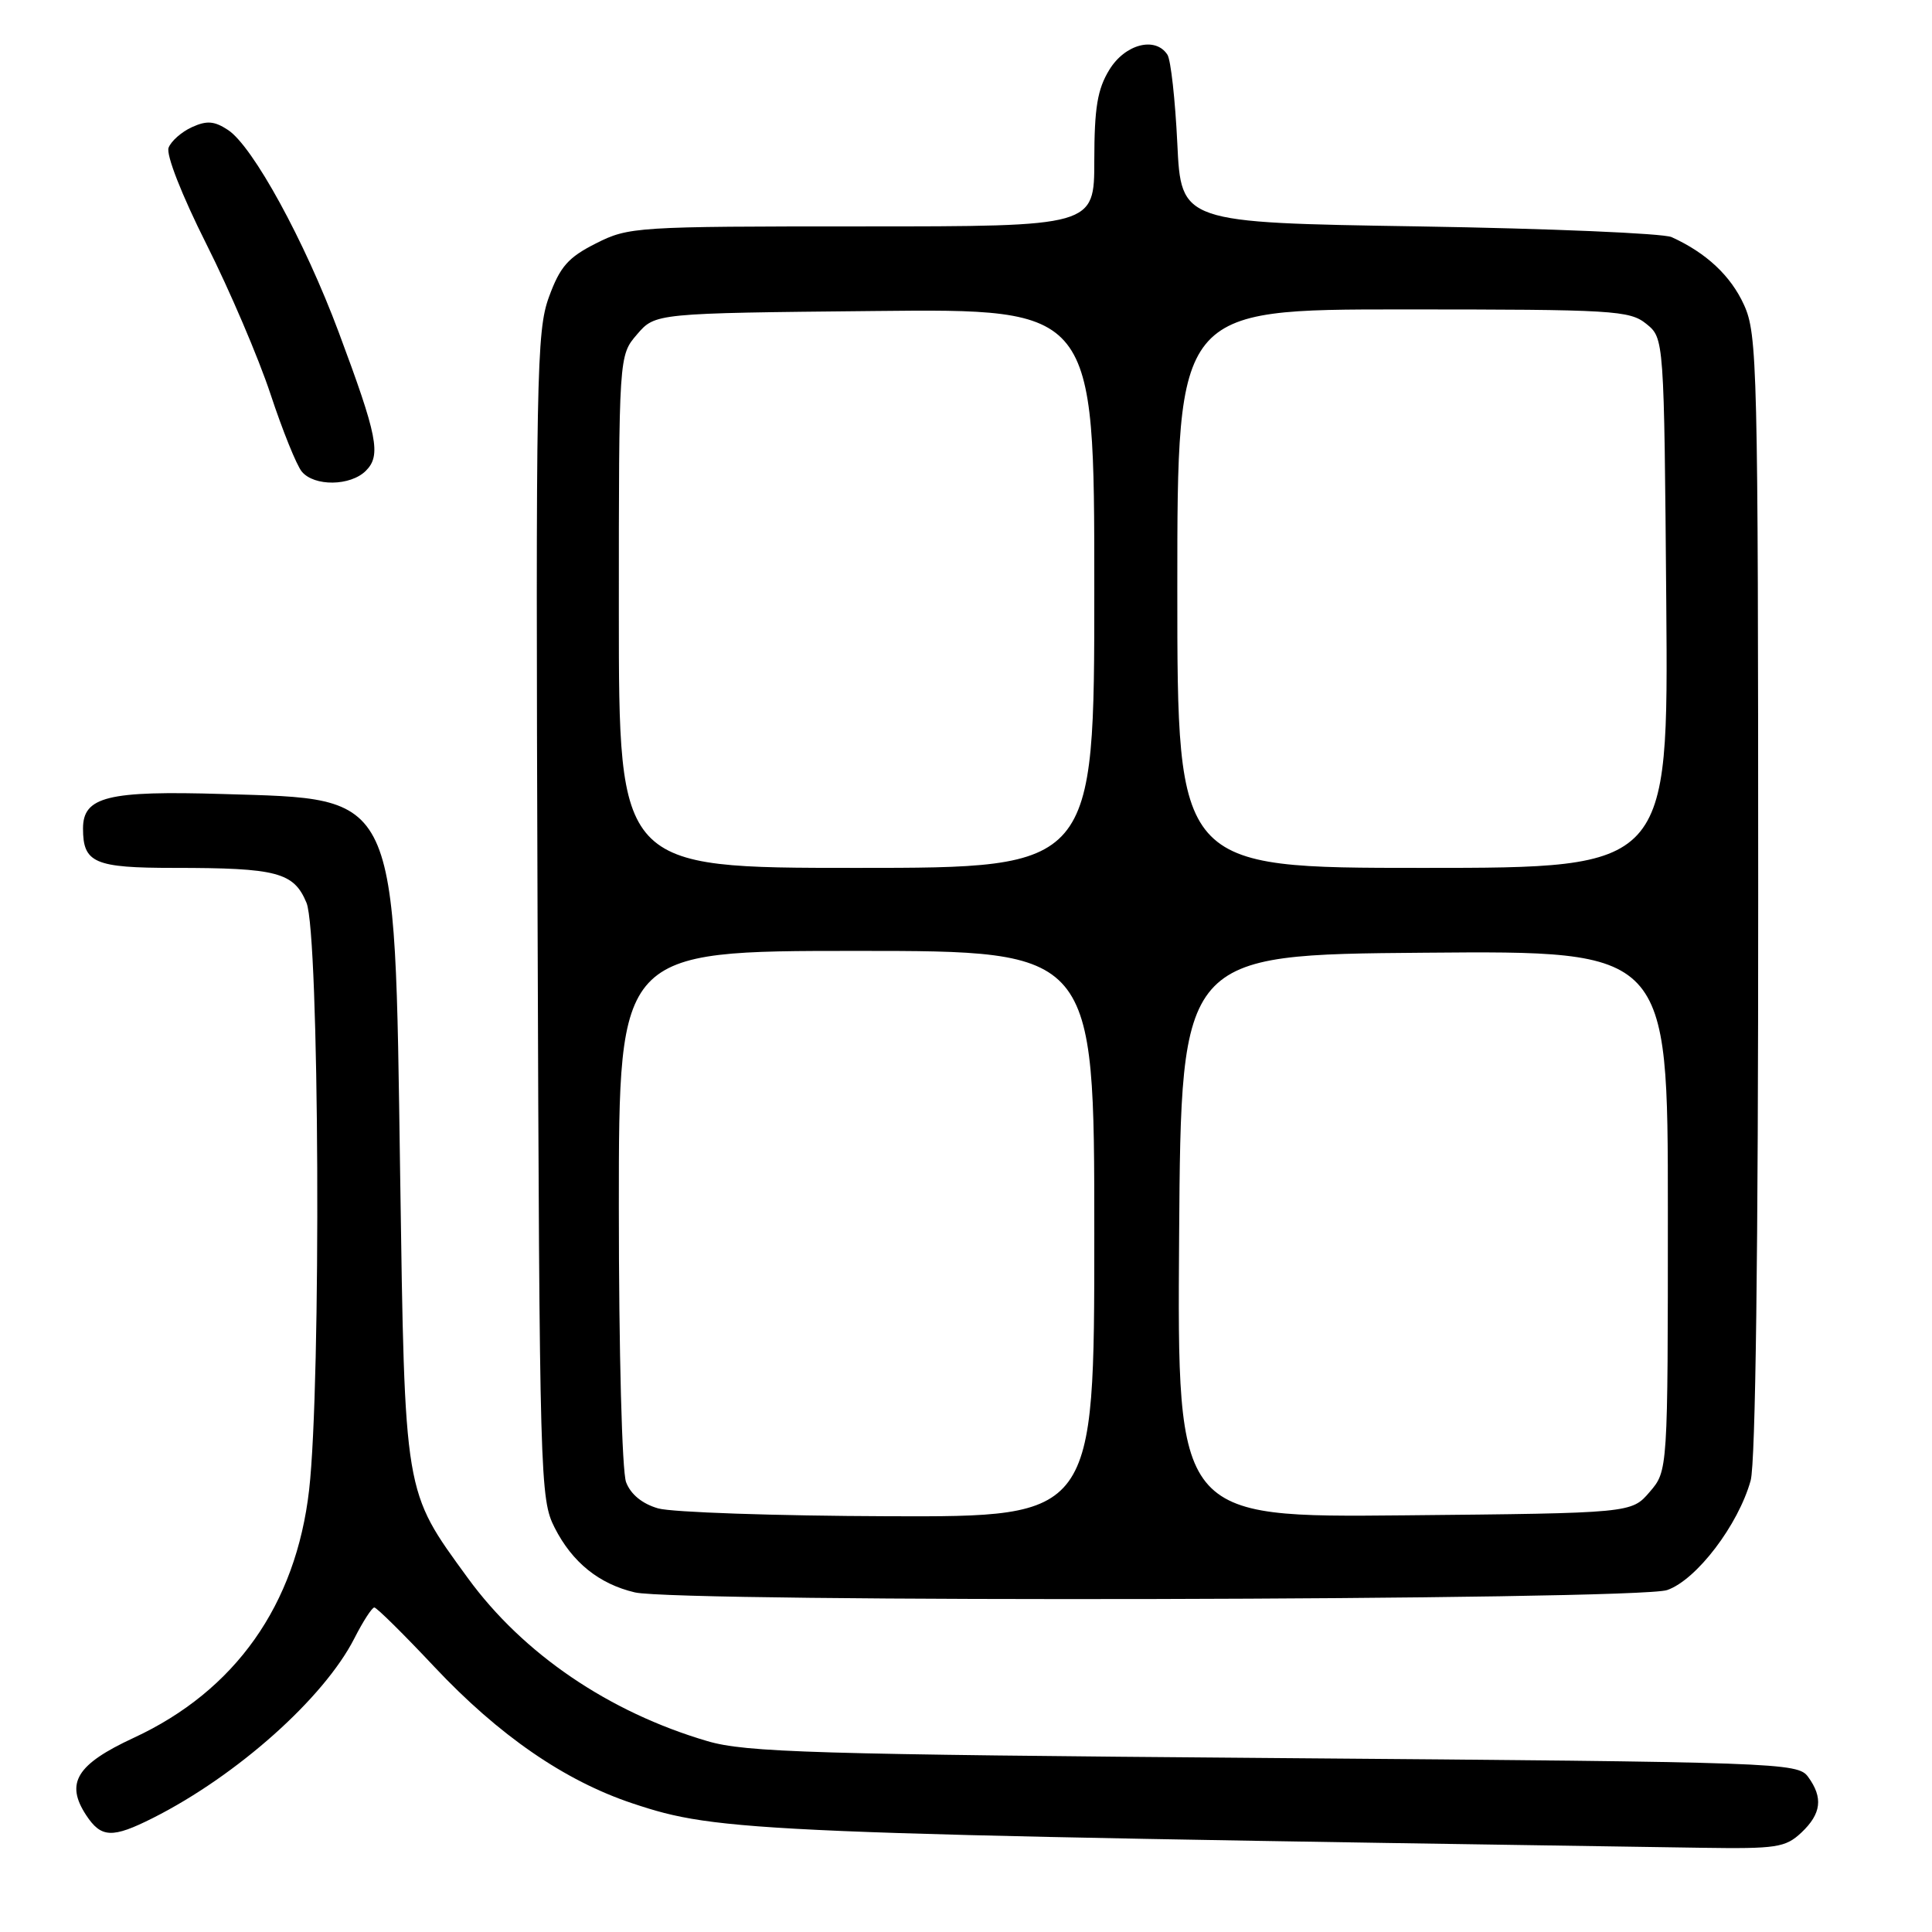 <?xml version="1.0" encoding="UTF-8" standalone="no"?>
<!DOCTYPE svg PUBLIC "-//W3C//DTD SVG 1.1//EN" "http://www.w3.org/Graphics/SVG/1.1/DTD/svg11.dtd" >
<svg xmlns="http://www.w3.org/2000/svg" xmlns:xlink="http://www.w3.org/1999/xlink" version="1.1" viewBox="0 0 256 256">
 <g >
 <path fill="currentColor"
d=" M 238.69 242.83 C 241.34 240.33 241.60 238.20 239.58 235.44 C 238.21 233.56 235.97 233.48 168.83 232.95 C 107.71 232.47 98.82 232.20 93.74 230.71 C 80.67 226.87 69.30 219.13 61.99 209.10 C 53.49 197.42 53.65 198.40 53.02 155.50 C 52.27 104.41 52.97 105.93 29.50 105.21 C 14.28 104.75 11.00 105.56 11.00 109.78 C 11.00 114.35 12.51 115.00 23.07 115.00 C 36.71 115.00 38.93 115.58 40.61 119.62 C 42.32 123.69 42.58 183.26 40.96 197.42 C 39.22 212.66 31.17 224.04 17.72 230.27 C 10.15 233.78 8.62 236.25 11.41 240.51 C 13.41 243.55 14.87 243.61 20.29 240.88 C 31.41 235.27 42.91 225.02 46.95 217.10 C 48.10 214.84 49.29 213.00 49.60 213.00 C 49.91 213.00 53.49 216.54 57.56 220.87 C 66.10 229.95 74.82 235.96 83.79 238.95 C 95.27 242.78 99.46 242.95 225.44 244.84 C 235.41 244.99 236.57 244.81 238.69 242.83 Z  M 220.91 210.69 C 224.80 209.34 230.33 202.07 231.97 196.18 C 232.62 193.82 232.98 165.91 232.97 118.50 C 232.96 48.49 232.86 44.28 231.09 40.40 C 229.34 36.55 226.10 33.51 221.50 31.42 C 220.40 30.92 205.32 30.28 188.00 30.00 C 156.50 29.50 156.50 29.50 156.00 19.00 C 155.72 13.22 155.14 7.94 154.69 7.25 C 153.10 4.79 149.07 5.84 146.99 9.25 C 145.41 11.83 145.01 14.29 145.00 21.25 C 145.00 30.00 145.00 30.00 114.21 30.00 C 84.27 30.00 83.30 30.06 78.97 32.25 C 75.28 34.11 74.21 35.33 72.74 39.35 C 71.09 43.86 70.98 49.55 71.23 121.35 C 71.49 196.24 71.56 198.62 73.50 202.44 C 75.83 207.02 79.37 209.88 84.12 211.00 C 89.89 212.36 216.96 212.08 220.91 210.69 Z  M 48.48 62.38 C 50.53 60.33 50.03 57.81 44.88 44.02 C 40.34 31.87 33.51 19.39 30.21 17.22 C 28.40 16.03 27.40 15.95 25.43 16.85 C 24.06 17.47 22.67 18.70 22.34 19.57 C 21.98 20.49 24.09 25.86 27.34 32.33 C 30.43 38.47 34.26 47.43 35.85 52.24 C 37.44 57.05 39.30 61.66 39.99 62.49 C 41.64 64.48 46.44 64.42 48.48 62.38 Z  M 87.21 199.87 C 85.11 199.27 83.57 198.01 82.96 196.40 C 82.42 194.96 82.00 179.21 82.00 159.93 C 82.00 126.00 82.00 126.00 113.50 126.00 C 145.00 126.00 145.00 126.00 145.00 163.50 C 145.00 201.00 145.00 201.00 117.75 200.91 C 102.76 200.86 89.02 200.39 87.21 199.87 Z  M 156.24 163.79 C 156.50 126.50 156.50 126.50 188.75 126.24 C 221.00 125.97 221.00 125.97 221.00 160.43 C 221.00 194.89 221.00 194.89 218.59 197.69 C 216.18 200.50 216.18 200.50 186.08 200.79 C 155.98 201.08 155.98 201.08 156.24 163.79 Z  M 82.00 81.06 C 82.00 47.11 82.00 47.11 84.41 44.31 C 86.82 41.50 86.82 41.50 115.91 41.21 C 145.00 40.91 145.00 40.91 145.00 77.96 C 145.00 115.00 145.00 115.00 113.50 115.00 C 82.00 115.00 82.00 115.00 82.00 81.06 Z  M 156.00 78.00 C 156.00 41.00 156.00 41.00 185.89 41.00 C 213.82 41.00 215.93 41.13 218.14 42.91 C 220.50 44.82 220.50 44.82 220.79 79.91 C 221.07 115.00 221.07 115.00 188.54 115.00 C 156.00 115.00 156.00 115.00 156.00 78.00 Z "/>
</g>
</svg>